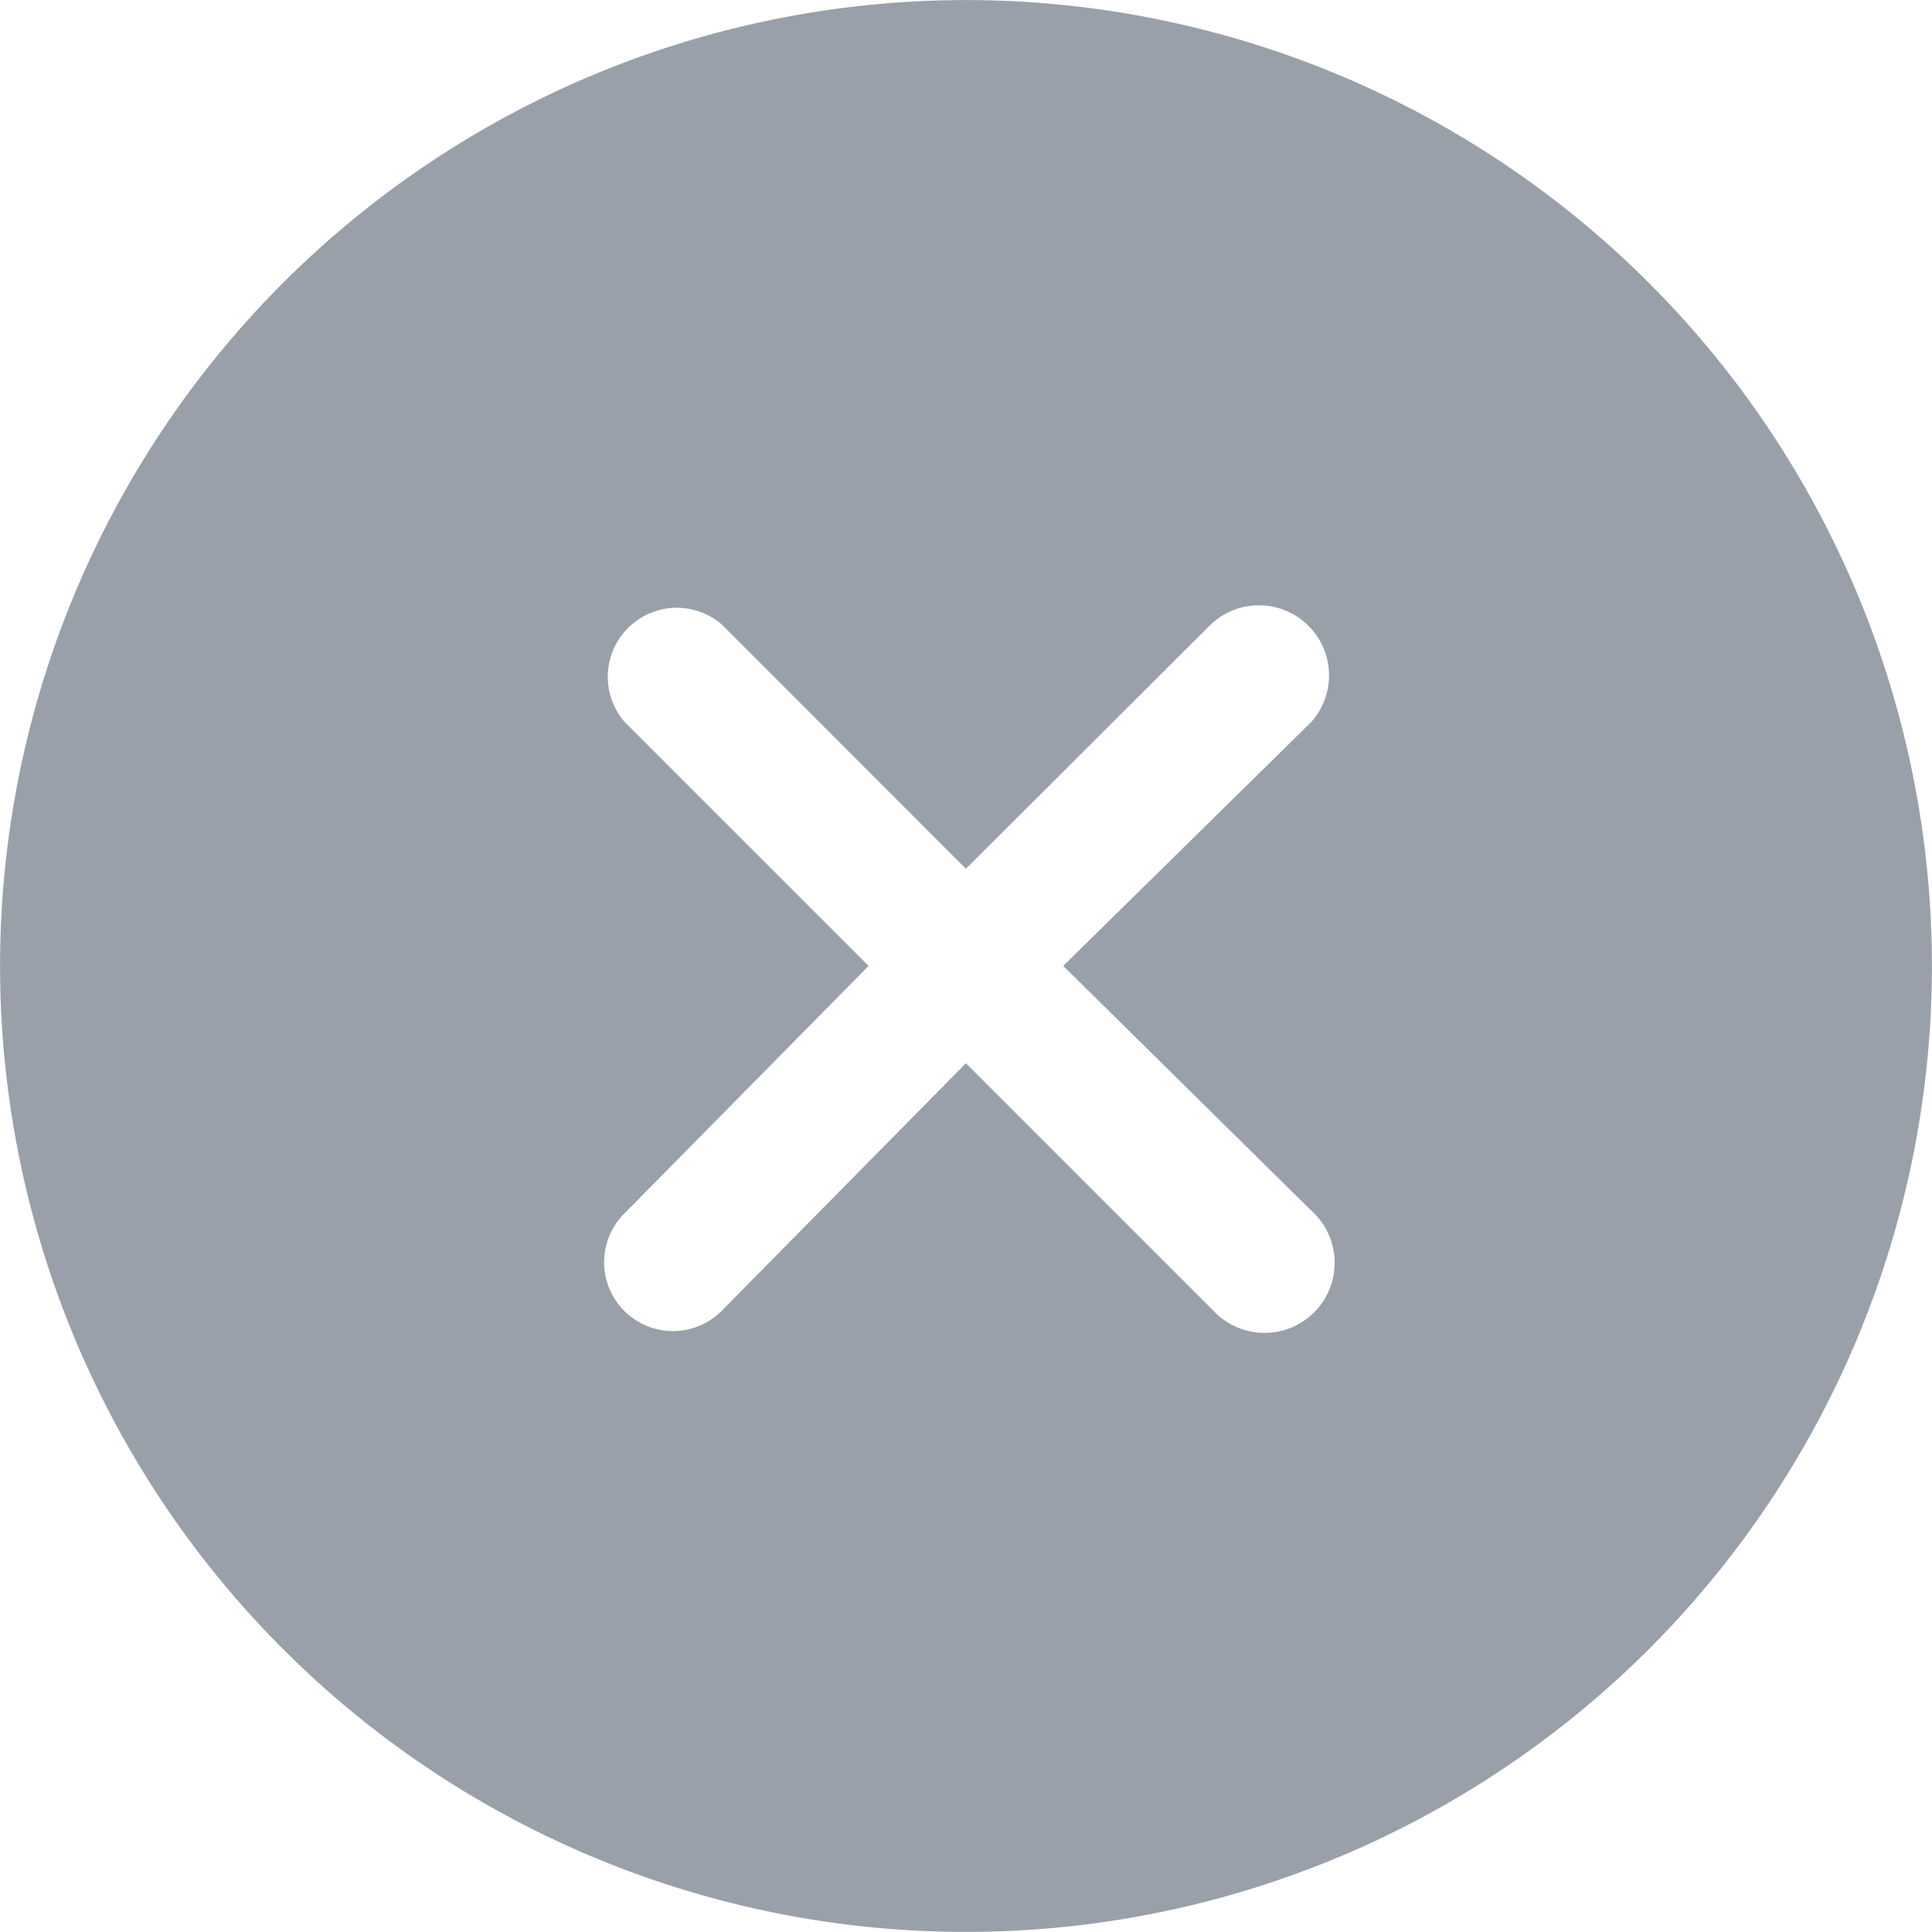 <svg xmlns="http://www.w3.org/2000/svg" width="12.763" height="12.763" viewBox="0 0 12.763 12.763">
  <g id="Groupe_3188" data-name="Groupe 3188" transform="translate(0 0)">
    <path id="Tracé_563" data-name="Tracé 563" d="M12.894,3.869a6.381,6.381,0,1,0,0,9.025,6.381,6.381,0,0,0,0-9.025ZM10.661,9.995a.463.463,0,1,1-.643.665L8.382,9.024,6.768,10.66a.454.454,0,1,1-.643-.643L7.739,8.381,6.126,6.768a.456.456,0,0,1,.643-.643L8.382,7.739,10,6.125a.463.463,0,0,1,.665.643L9.025,8.381Z" transform="translate(-2.001 -2)" fill="#99a0a9"/>
  </g>
</svg>
